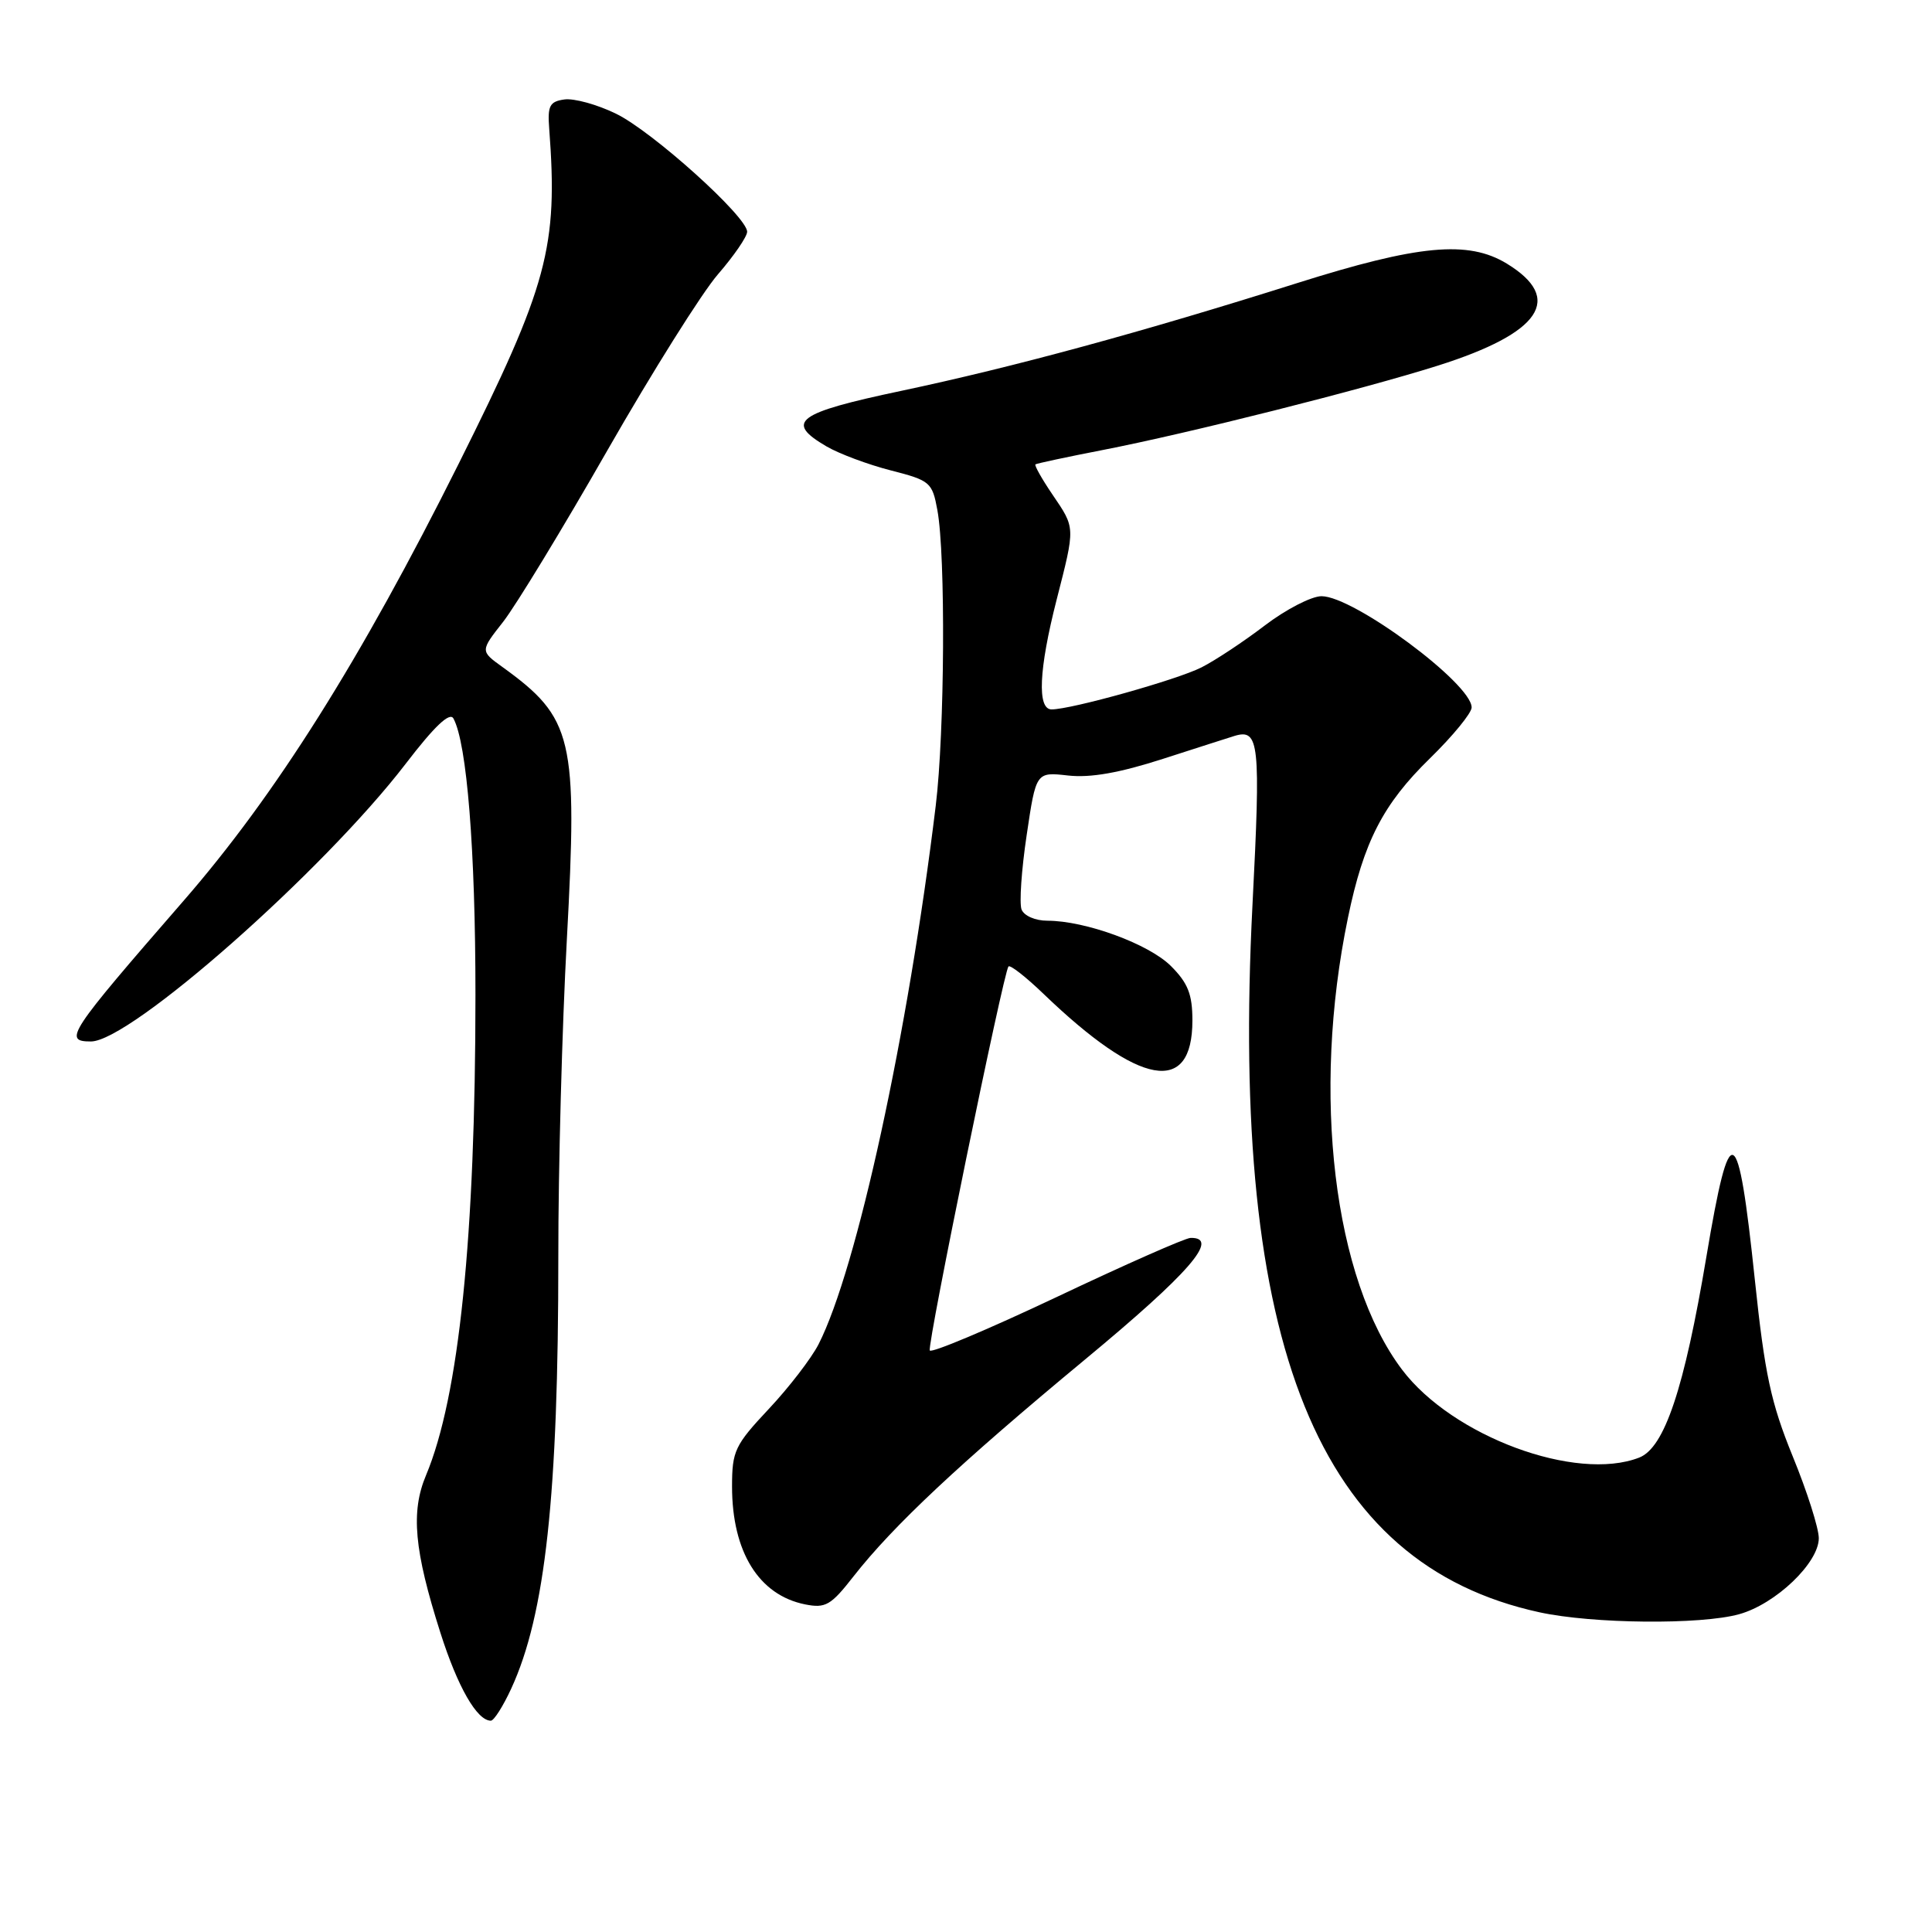 <?xml version="1.0" encoding="UTF-8" standalone="no"?>
<!DOCTYPE svg PUBLIC "-//W3C//DTD SVG 1.1//EN" "http://www.w3.org/Graphics/SVG/1.1/DTD/svg11.dtd" >
<svg xmlns="http://www.w3.org/2000/svg" xmlns:xlink="http://www.w3.org/1999/xlink" version="1.1" viewBox="0 0 256 256">
 <g >
 <path fill="currentColor"
d=" M 67.74 223.75 C 72.26 213.95 73.99 198.11 73.98 166.50 C 73.97 154.95 74.48 136.05 75.11 124.50 C 76.56 97.74 75.95 95.15 66.56 88.37 C 63.63 86.26 63.63 86.26 66.68 82.38 C 68.35 80.24 74.57 70.02 80.49 59.66 C 86.42 49.30 93.00 38.81 95.13 36.35 C 97.26 33.89 99.00 31.35 99.00 30.71 C 99.00 28.71 86.41 17.38 81.61 15.06 C 79.11 13.84 76.04 13.00 74.78 13.18 C 72.84 13.45 72.54 14.02 72.77 17.00 C 73.96 32.76 72.62 37.75 60.75 61.50 C 47.78 87.46 36.49 105.39 24.28 119.41 C 9.03 136.95 8.34 138.00 12.05 138.00 C 17.27 138.00 42.83 115.44 53.76 101.20 C 57.56 96.24 59.59 94.31 60.08 95.20 C 61.87 98.47 63.00 112.60 63.00 131.80 C 63.00 163.86 60.82 185.07 56.45 195.48 C 54.41 200.33 54.88 205.43 58.35 216.33 C 60.64 223.53 63.20 228.00 65.04 228.00 C 65.45 228.00 66.66 226.09 67.74 223.75 Z  M 230.45 213.89 C 235.28 212.55 241.00 207.09 241.00 203.82 C 241.00 202.50 239.45 197.62 237.54 192.96 C 234.65 185.86 233.84 182.07 232.53 169.62 C 230.29 148.32 229.25 147.81 226.11 166.50 C 223.17 184.02 220.56 191.83 217.20 193.14 C 208.83 196.39 192.47 190.33 185.79 181.50 C 176.71 169.49 173.76 144.98 178.61 121.61 C 180.69 111.54 183.26 106.55 189.47 100.49 C 192.51 97.52 195.00 94.48 195.00 93.74 C 195.00 90.58 179.37 79.00 175.11 79.00 C 173.77 79.00 170.39 80.75 167.59 82.88 C 164.79 85.02 161.01 87.52 159.19 88.44 C 155.94 90.08 141.96 94.00 139.34 94.00 C 137.41 94.00 137.65 88.70 140.00 79.50 C 142.50 69.72 142.51 70.03 139.45 65.52 C 138.05 63.46 137.04 61.66 137.20 61.53 C 137.37 61.41 141.37 60.55 146.11 59.63 C 157.48 57.42 180.49 51.62 190.55 48.44 C 204.19 44.12 207.26 39.57 199.66 34.93 C 194.54 31.81 187.96 32.43 171.82 37.53 C 151.32 44.01 134.27 48.65 119.42 51.79 C 105.50 54.73 103.95 55.90 109.53 59.16 C 111.20 60.13 115.02 61.56 118.03 62.33 C 123.26 63.67 123.53 63.90 124.21 67.61 C 125.31 73.59 125.18 97.01 123.99 106.76 C 120.31 137.06 113.54 168.16 108.46 178.13 C 107.51 179.98 104.55 183.84 101.87 186.69 C 97.36 191.50 97.00 192.26 97.00 196.97 C 97.00 205.63 100.55 211.36 106.68 212.59 C 109.39 213.13 110.10 212.72 113.11 208.86 C 118.37 202.15 127.15 193.92 143.75 180.16 C 157.62 168.67 161.72 163.94 157.75 164.03 C 157.06 164.04 149.07 167.57 140.00 171.87 C 130.93 176.16 123.37 179.34 123.20 178.94 C 122.86 178.11 132.98 128.75 133.63 128.06 C 133.86 127.82 135.94 129.45 138.27 131.69 C 151.03 143.96 158.00 145.20 158.00 135.22 C 158.00 131.75 157.41 130.26 155.16 128.01 C 152.25 125.09 143.82 122.00 138.79 122.00 C 137.18 122.00 135.69 121.35 135.36 120.51 C 135.05 119.68 135.35 115.25 136.04 110.65 C 137.28 102.28 137.28 102.28 141.53 102.76 C 144.49 103.09 148.34 102.41 154.14 100.54 C 158.74 99.06 162.99 97.69 163.59 97.51 C 166.86 96.53 167.06 98.41 165.96 119.90 C 162.97 178.40 174.68 207.27 204.00 213.64 C 211.05 215.17 225.35 215.31 230.45 213.89 Z "/>
</g>
</svg>